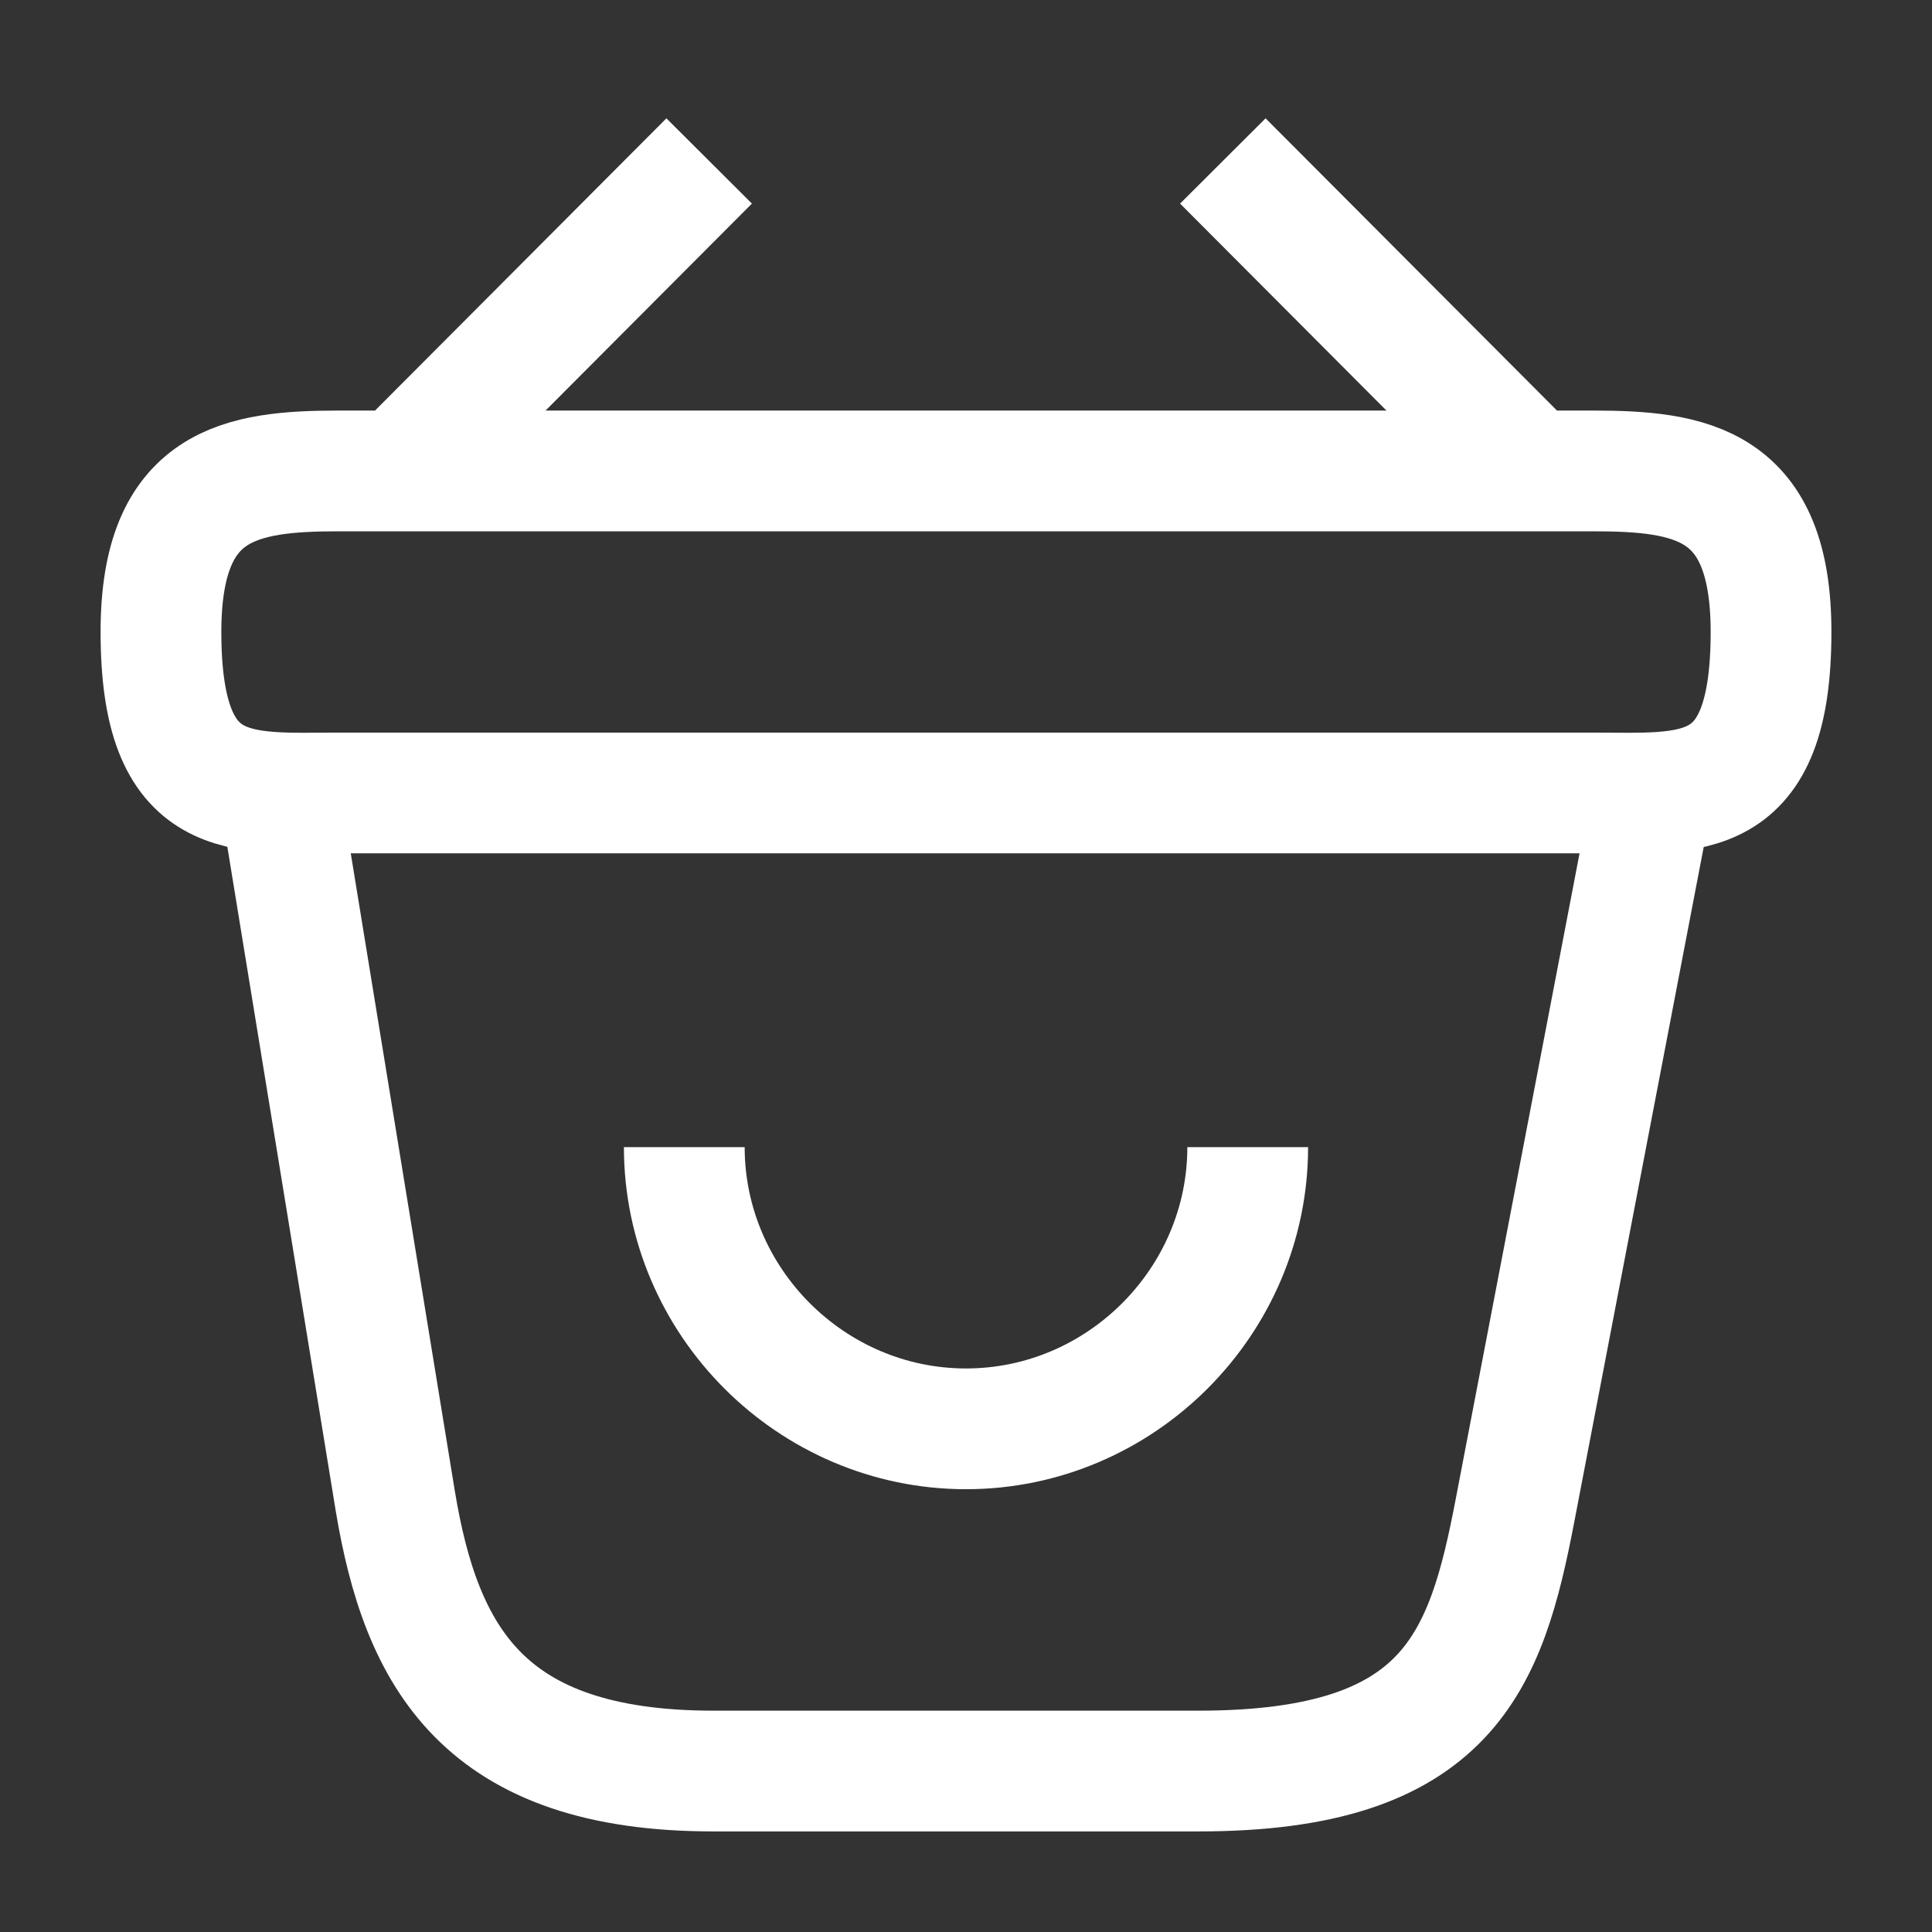 <svg width="16" height="16" viewBox="0 0 16 16" fill="none" xmlns="http://www.w3.org/2000/svg">
<rect x="0" y="0" width="16" height="16" fill="#333333" stroke="none"/>
<path d="M5.667 9.5C5.667 10.78 6.72 11.833 8 11.833C9.28 11.833 10.333 10.78 10.333 9.5" stroke="white" strokeWidth="1.5" stroke-miterlimit="10" strokeLinecap="round" strokeLinejoin="round"/>
<path d="M5.873 1.333L3.46 3.753" stroke="white" strokeWidth="1.5" stroke-miterlimit="10" strokeLinecap="round" strokeLinejoin="round"/>
<path d="M10.127 1.333L12.54 3.753" stroke="white" strokeWidth="1.5" stroke-miterlimit="10" strokeLinecap="round" strokeLinejoin="round"/>
<path d="M1.333 5.233C1.333 4 1.993 3.9 2.813 3.9H13.187C14.007 3.9 14.667 4 14.667 5.233C14.667 6.667 14.007 6.567 13.187 6.567H2.813C1.993 6.567 1.333 6.667 1.333 5.233Z" stroke="white" strokeWidth="1.5"/>
<path d="M2.333 6.667L3.273 12.427C3.487 13.72 4 14.667 5.907 14.667H9.927C12 14.667 12.307 13.76 12.547 12.507L13.667 6.667" stroke="white" strokeWidth="1.5" strokeLinecap="round"/>
</svg>
